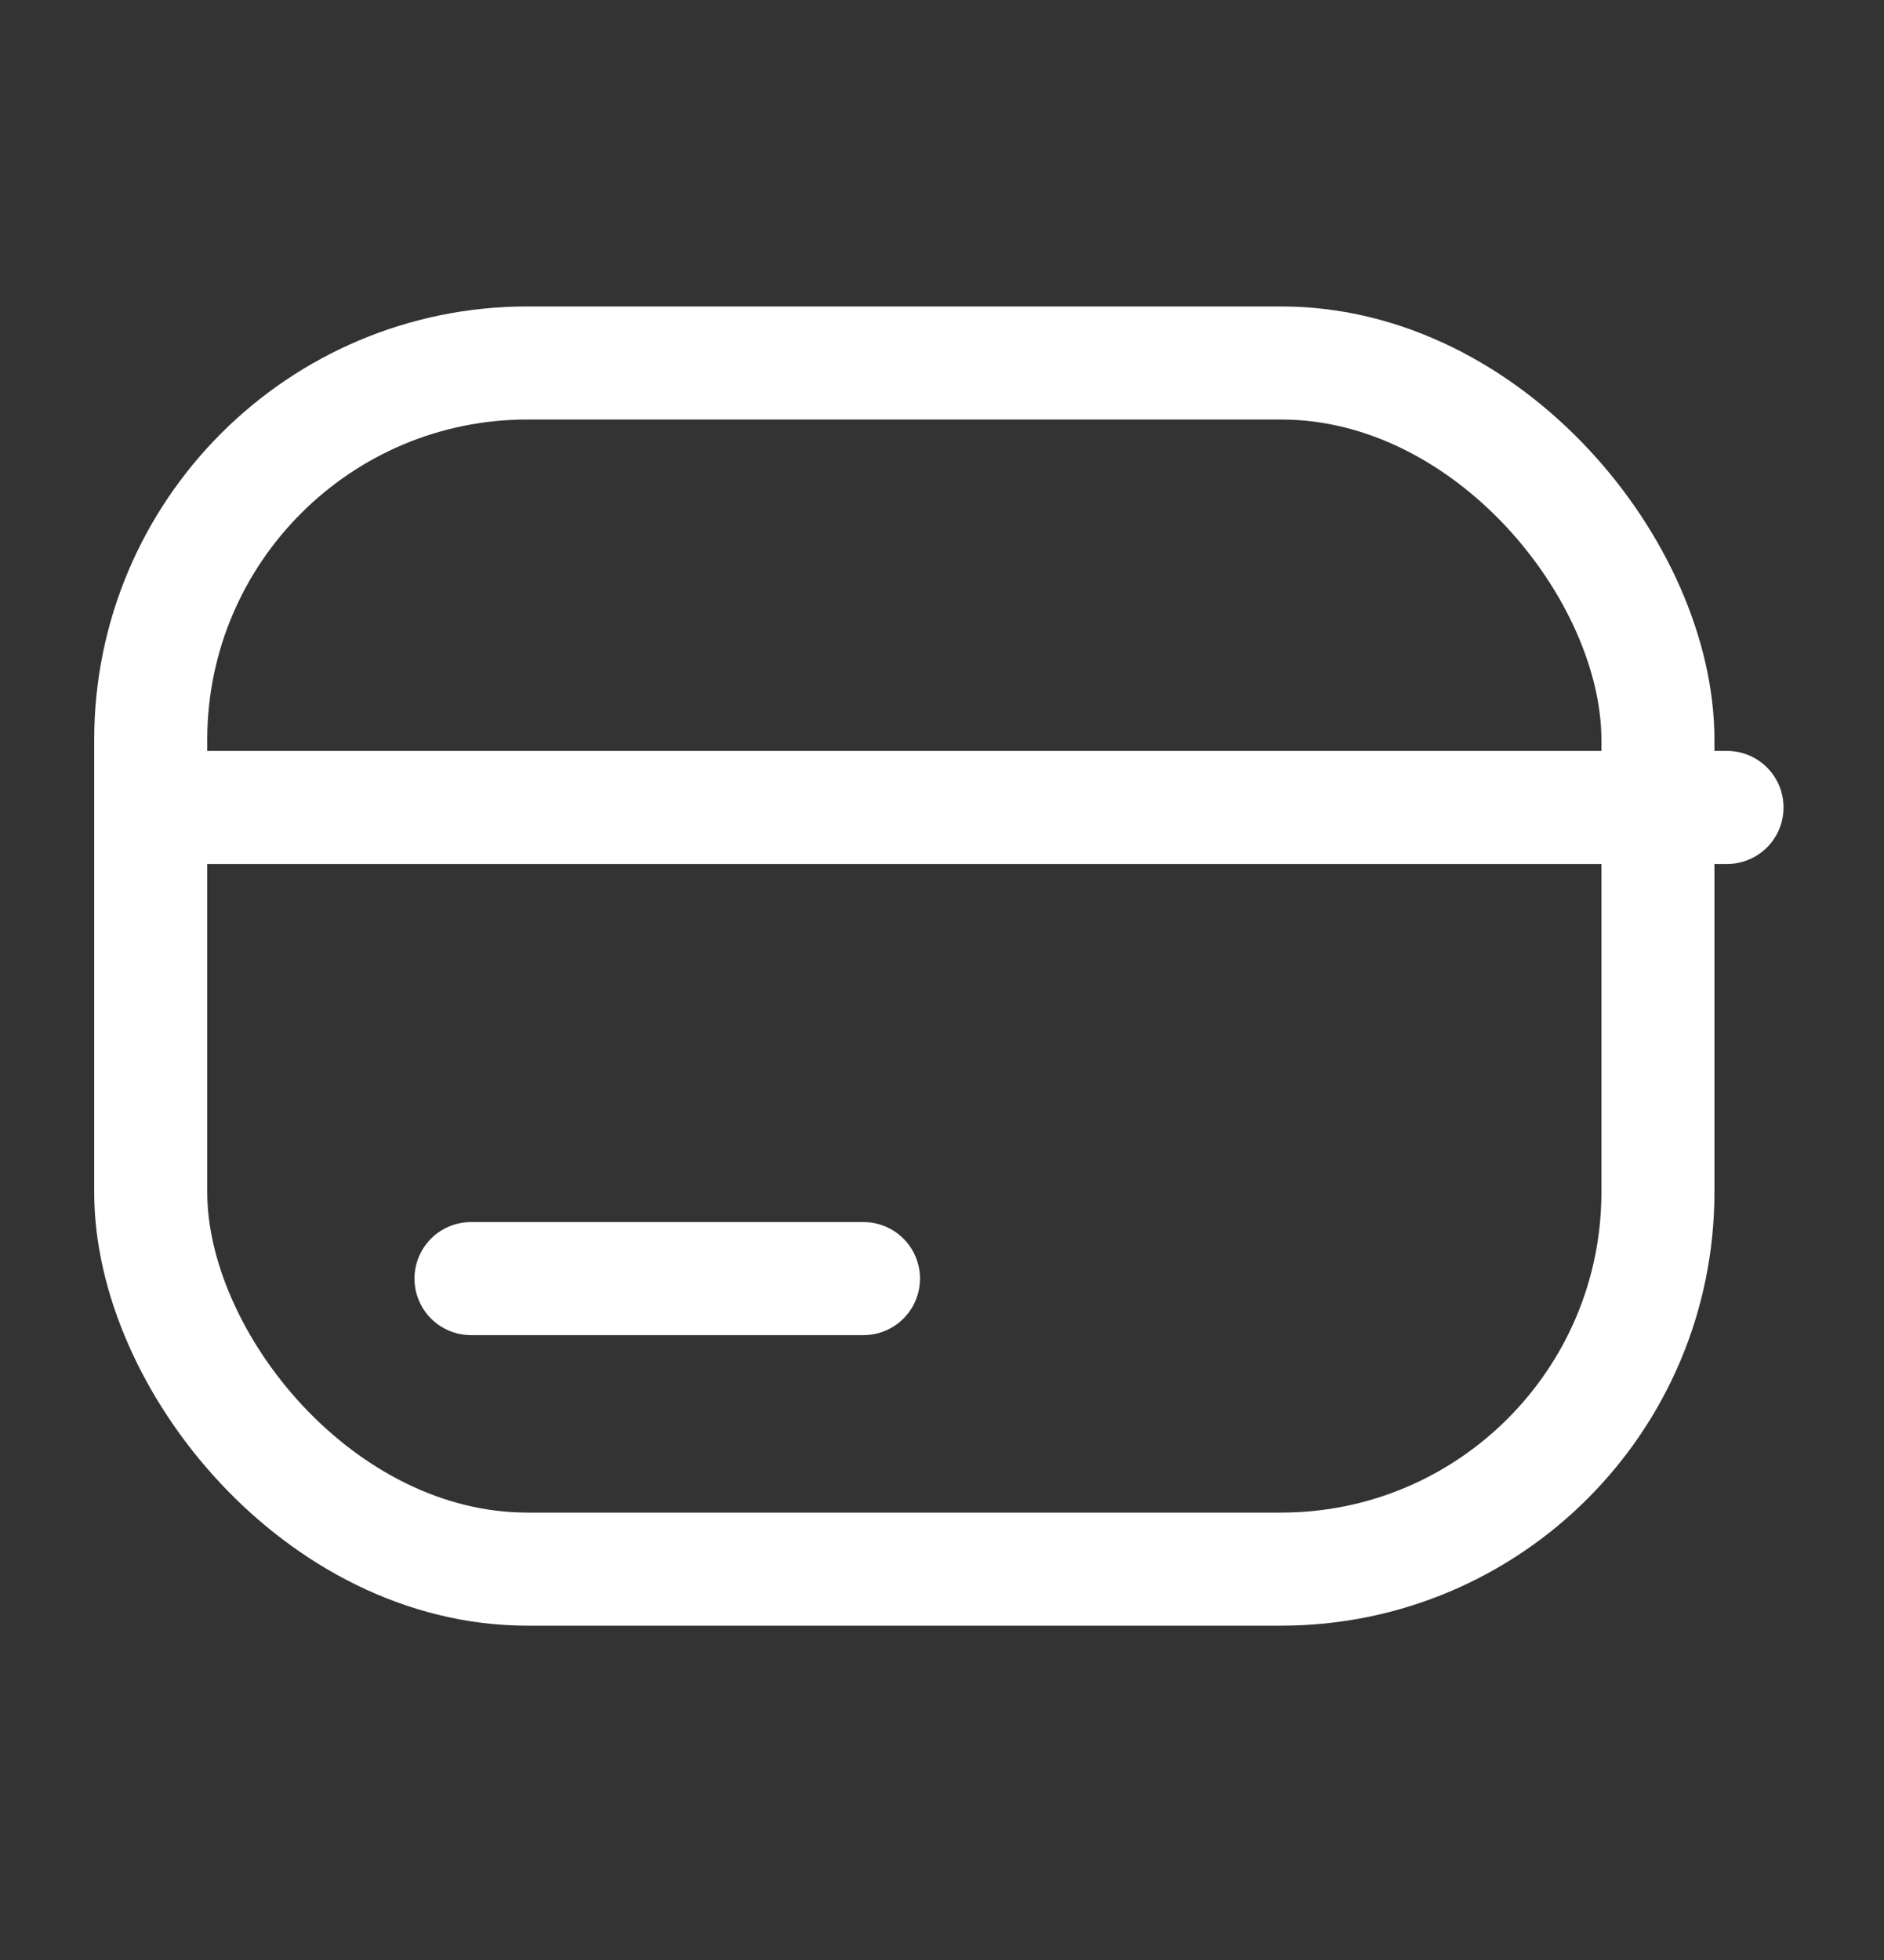 <svg width="25" height="26" viewBox="0 0 25 26" fill="none" xmlns="http://www.w3.org/2000/svg">
<rect x="0" y="0" width="25" height="26" fill="#333333" stroke="none"/>
<rect x="2" y="4.815" width="20" height="16" rx="5" stroke="white" stroke-width="1.5"/>
<path d="M2.083 10.711H22.917" stroke="white" stroke-width="1.5" stroke-linecap="round" stroke-linejoin="round"/>
<path d="M6.25 16.961H11.458" stroke="white" stroke-width="1.5" stroke-linecap="round" stroke-linejoin="round"/>
</svg>
